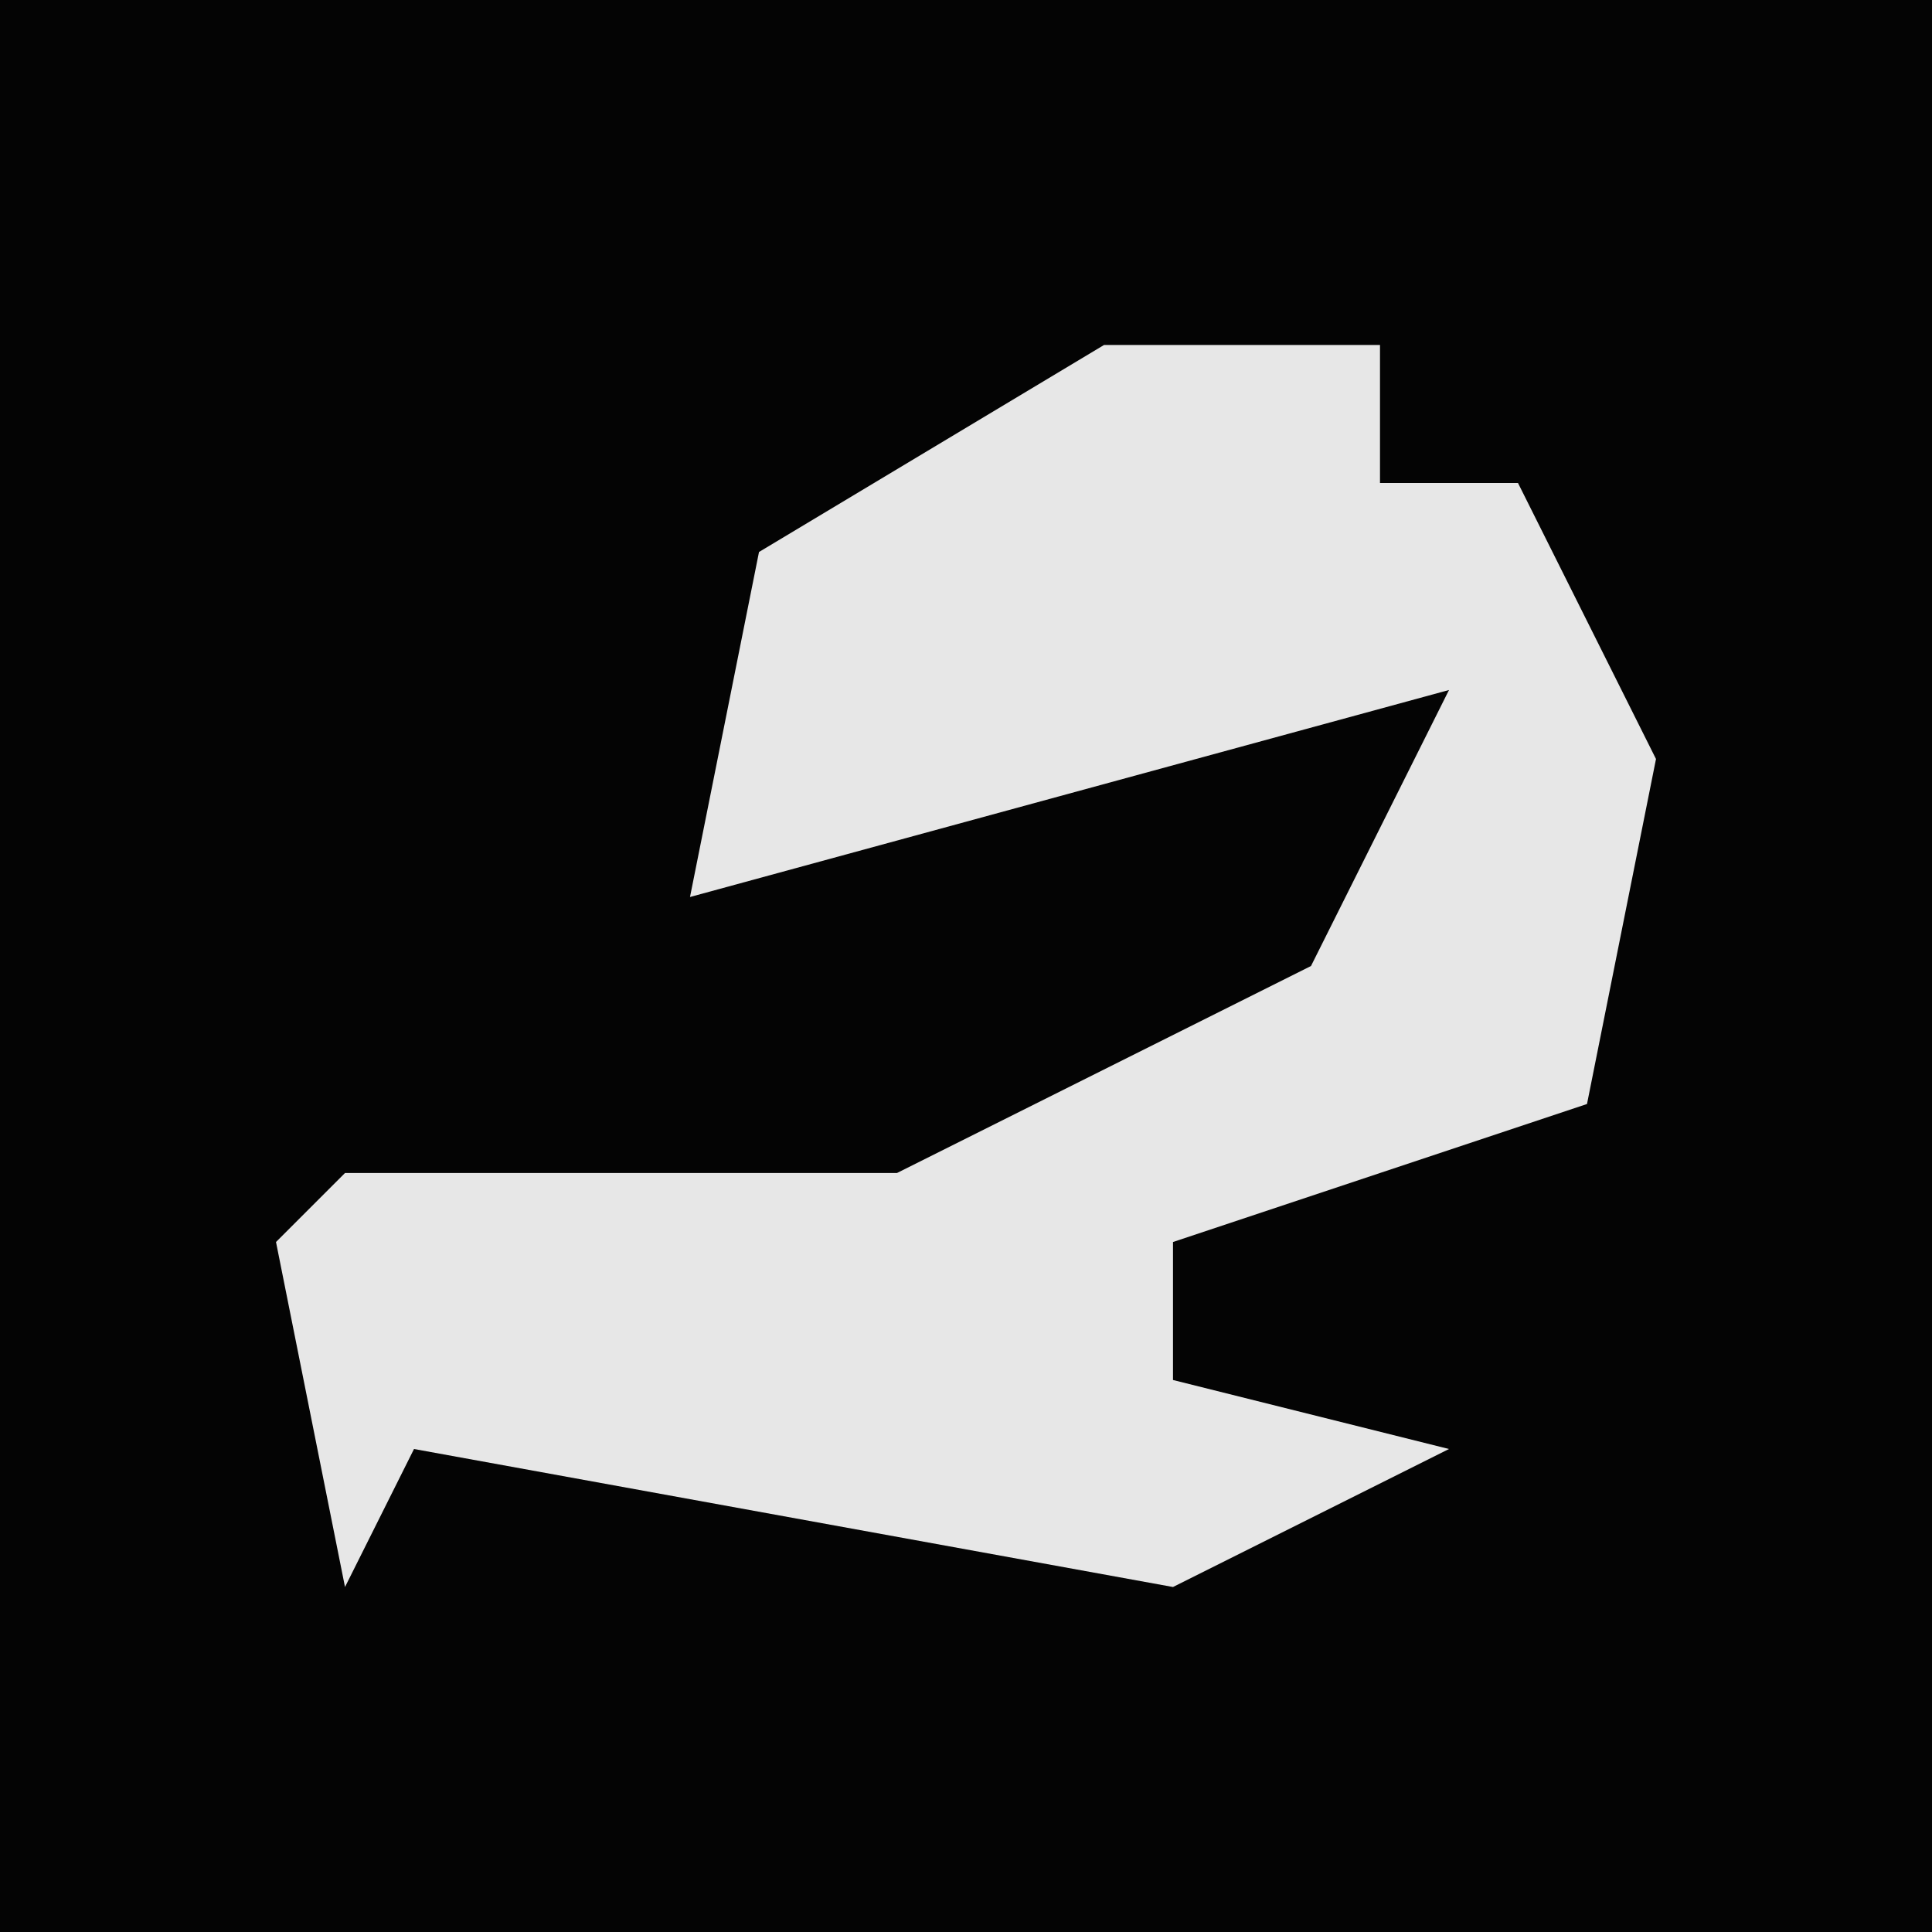 <?xml version="1.0" encoding="UTF-8"?>
<svg version="1.1" xmlns="http://www.w3.org/2000/svg" width="28" height="28">
<path d="M0,0 L28,0 L28,28 L0,28 Z " fill="#040404" transform="translate(0,0)"/>
<path d="M0,0 L4,0 L4,2 L6,2 L8,6 L7,11 L1,13 L1,15 L5,16 L1,18 L-10,16 L-11,18 L-12,13 L-11,12 L-3,12 L3,9 L5,5 L-6,8 L-5,3 Z " fill="#E7E7E7" transform="translate(16,5)"/>
</svg>
